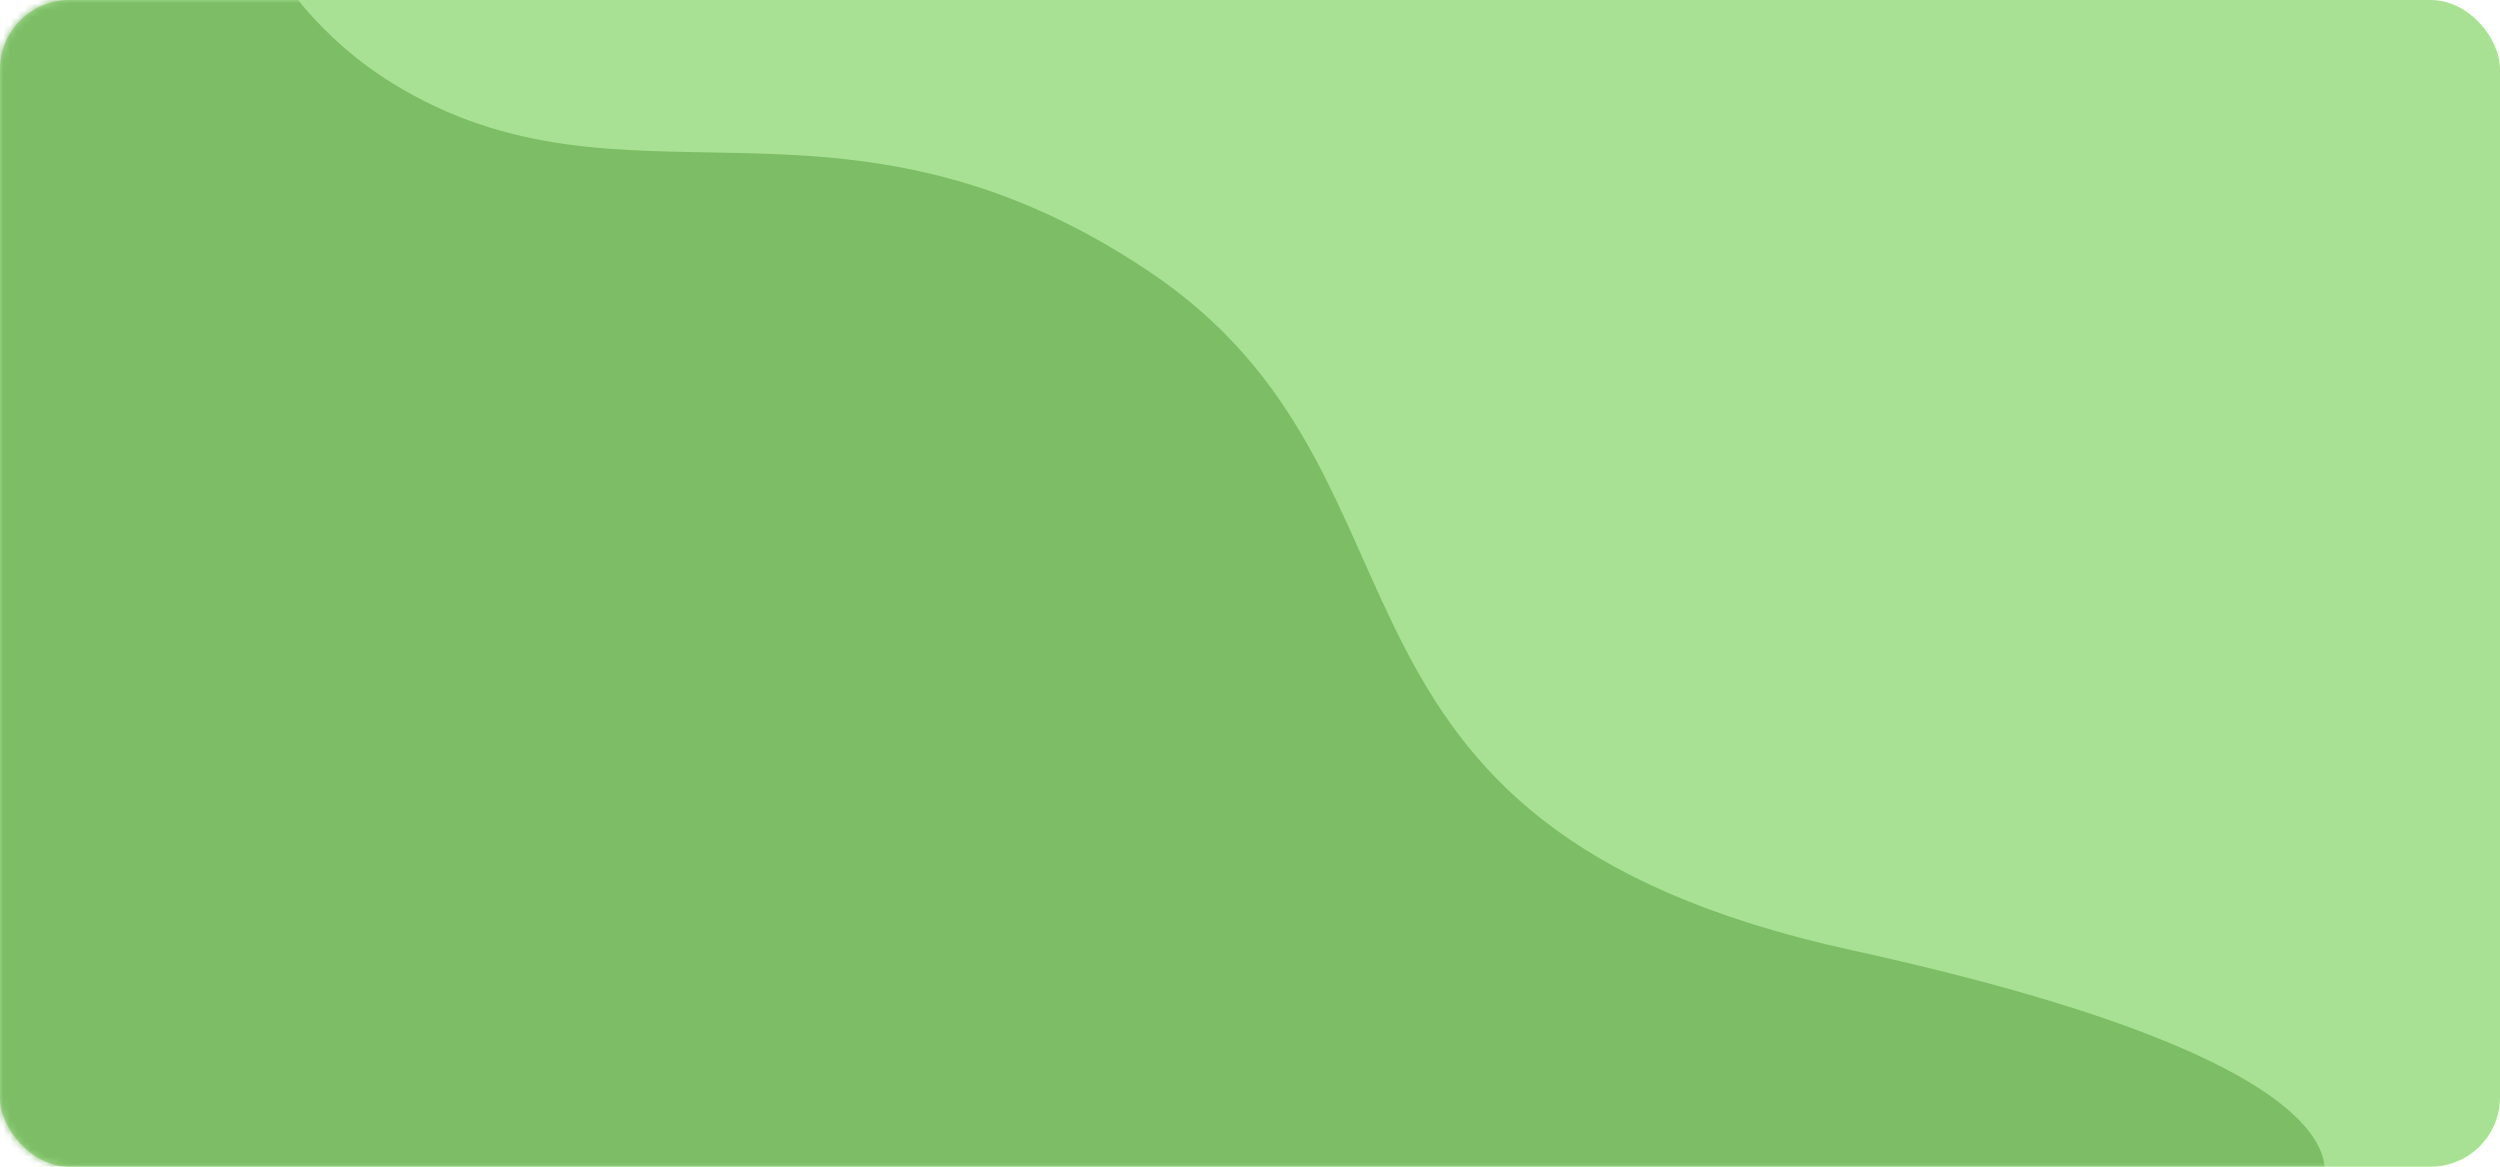 <svg width="360" height="168" viewBox="0 0 360 168" fill="none" xmlns="http://www.w3.org/2000/svg">
<rect width="360" height="168" rx="10" fill="#A8E094"/>
<mask id="mask0_118_12" style="mask-type:alpha" maskUnits="userSpaceOnUse" x="0" y="0" width="360" height="168">
<rect width="360" height="168" rx="10" fill="#5ECBAD"/>
</mask>
<g mask="url(#mask0_118_12)">
<path d="M18.059 -101.37C24.224 -80.704 16.654 -12.591 56.488 11.976C90.193 32.765 120.434 9.009 165.352 39.016C210.269 69.024 183.928 118.717 266.625 136.827C349.322 154.937 333.583 172.275 333.583 172.275L-7.857 175.821L-6.105 1.308L18.059 -101.37Z" fill="#7CBD65"/>
</g>
</svg>
